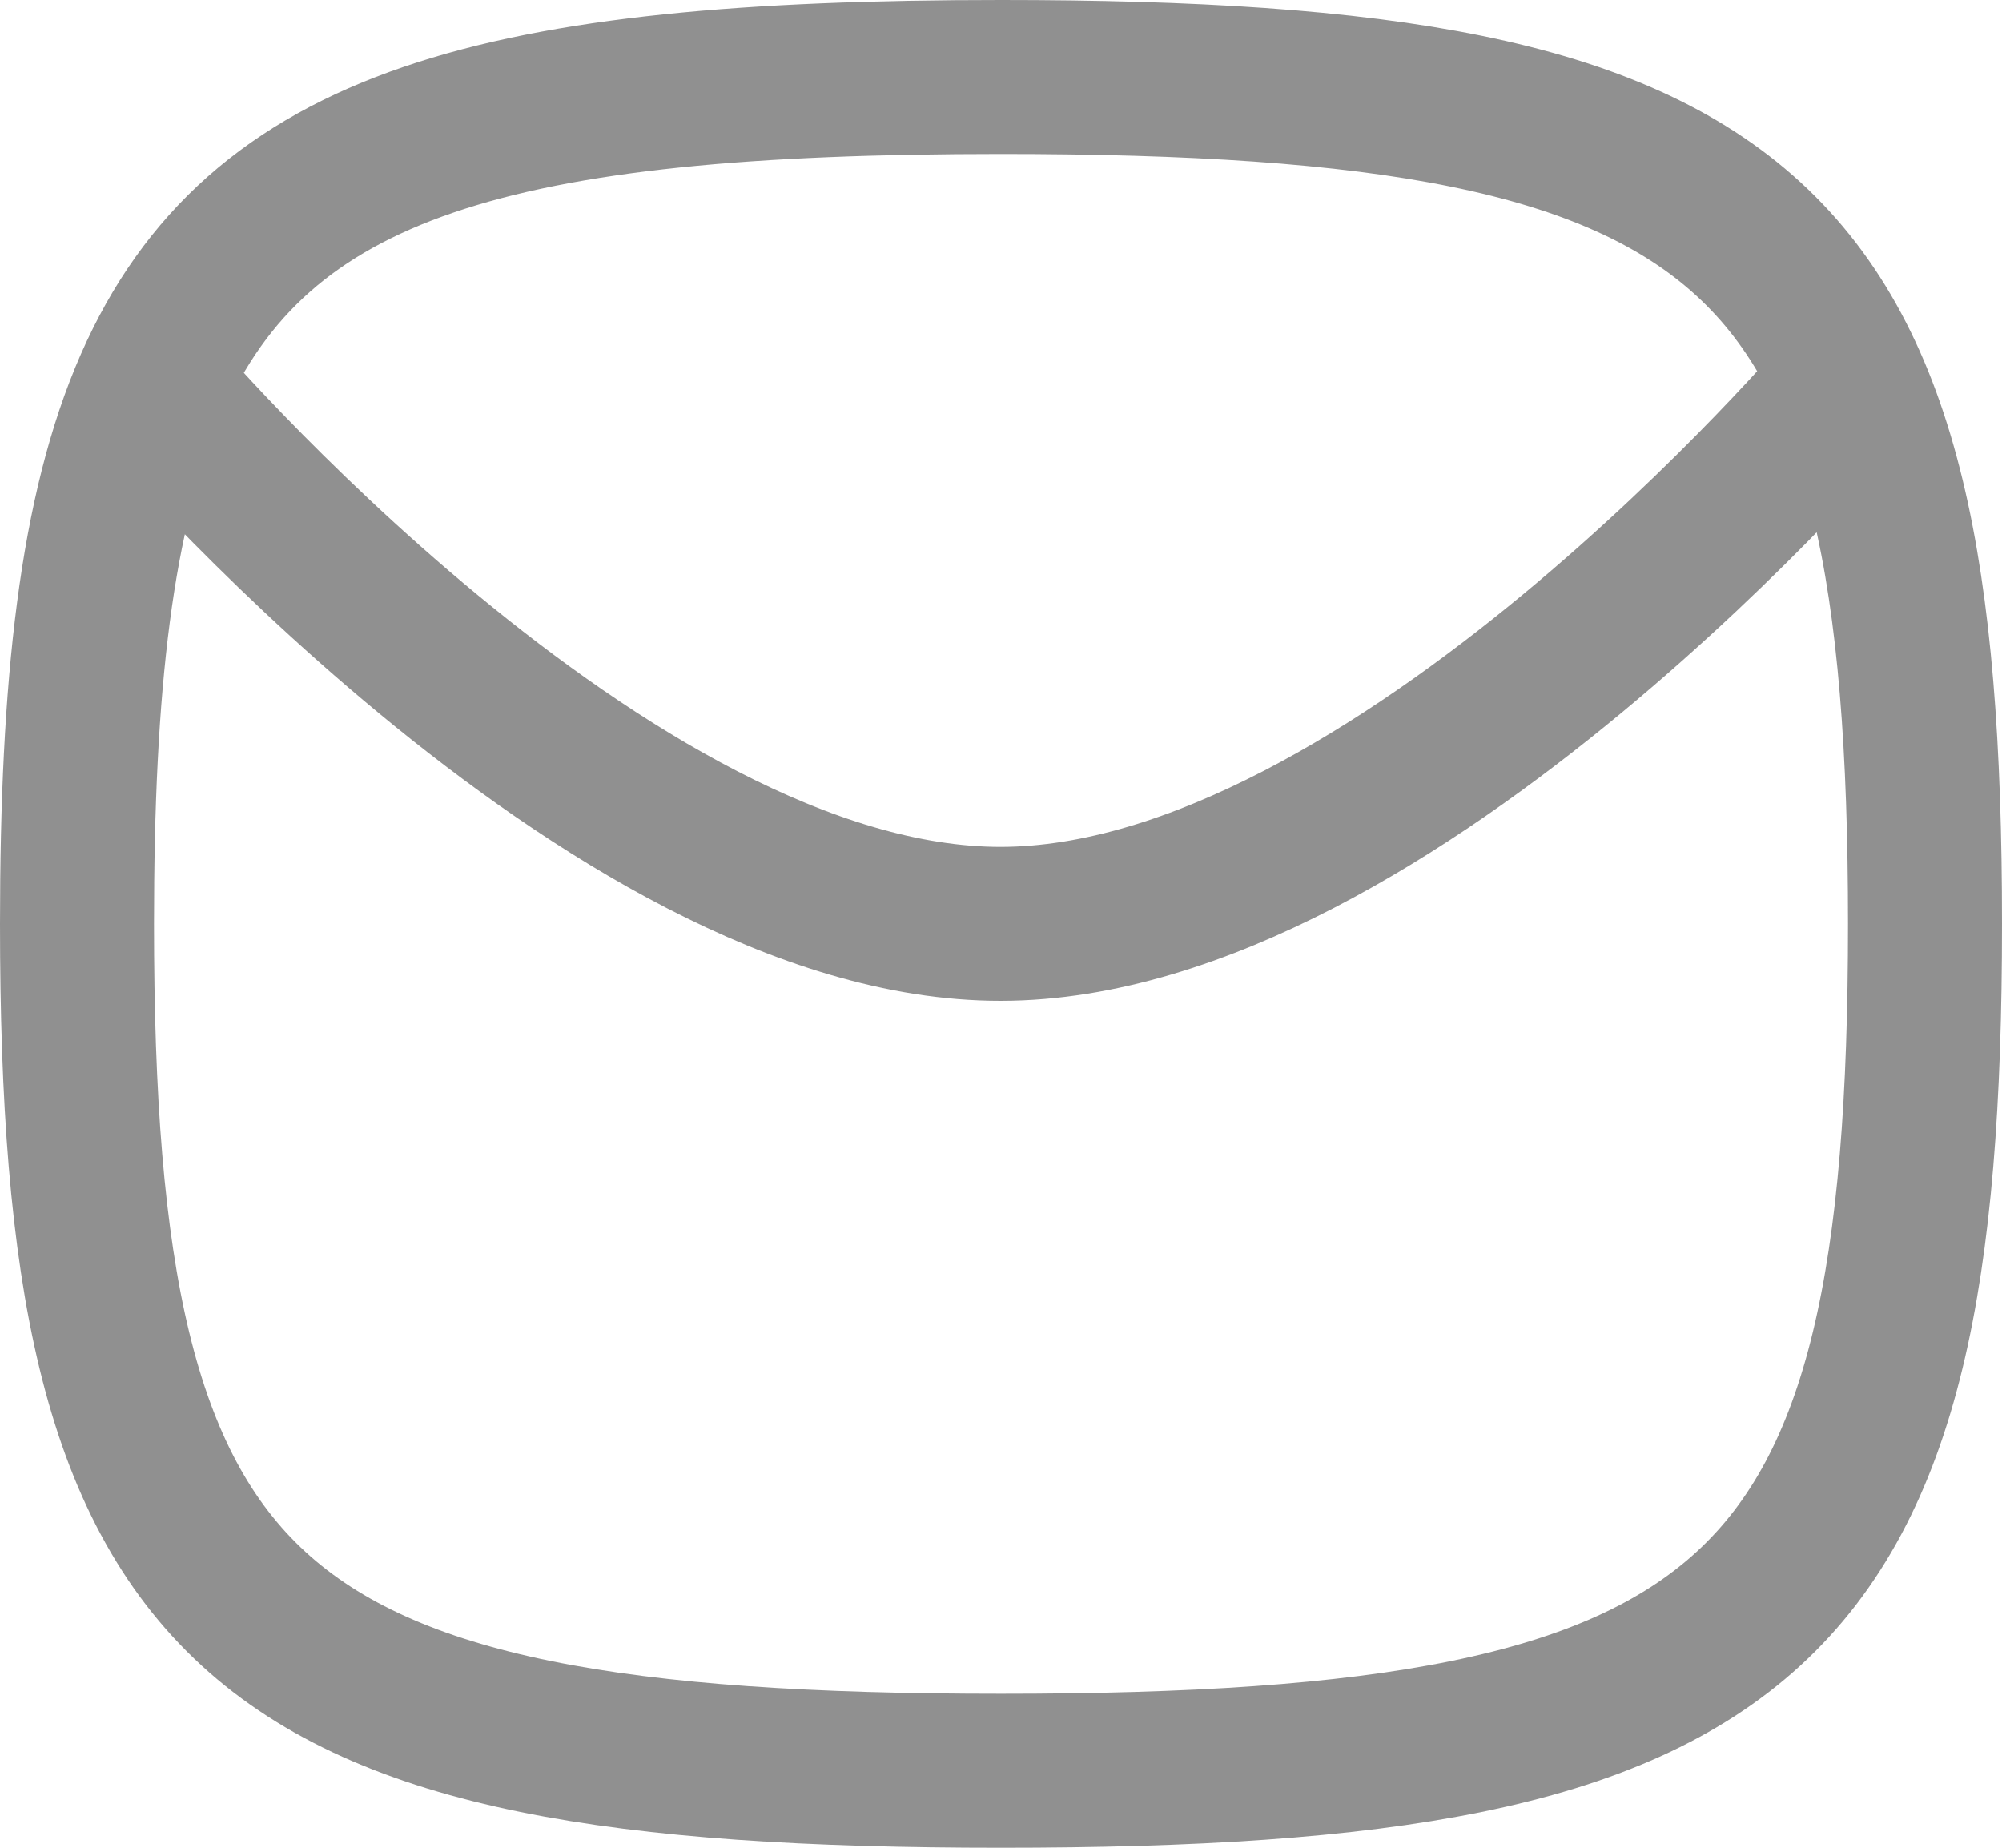 <svg width="26" height="24" viewBox="0 0 26 24" fill="none" xmlns="http://www.w3.org/2000/svg">
<path d="M24 5C24 5 18.092 11.993 13 12C7.897 12.007 1.967 5 1.967 5M1.967 5C3.354 1.841 6.495 1 13 1C22.882 1 25 2.942 25 12C25 21.058 22.882 23 13 23C3.118 23 1 21.058 1 12C1 8.904 1.247 6.64 1.967 5Z" stroke="#222222" stroke-opacity="0.5" stroke-width="2" stroke-linecap="round" stroke-linejoin="round"/>
</svg>
